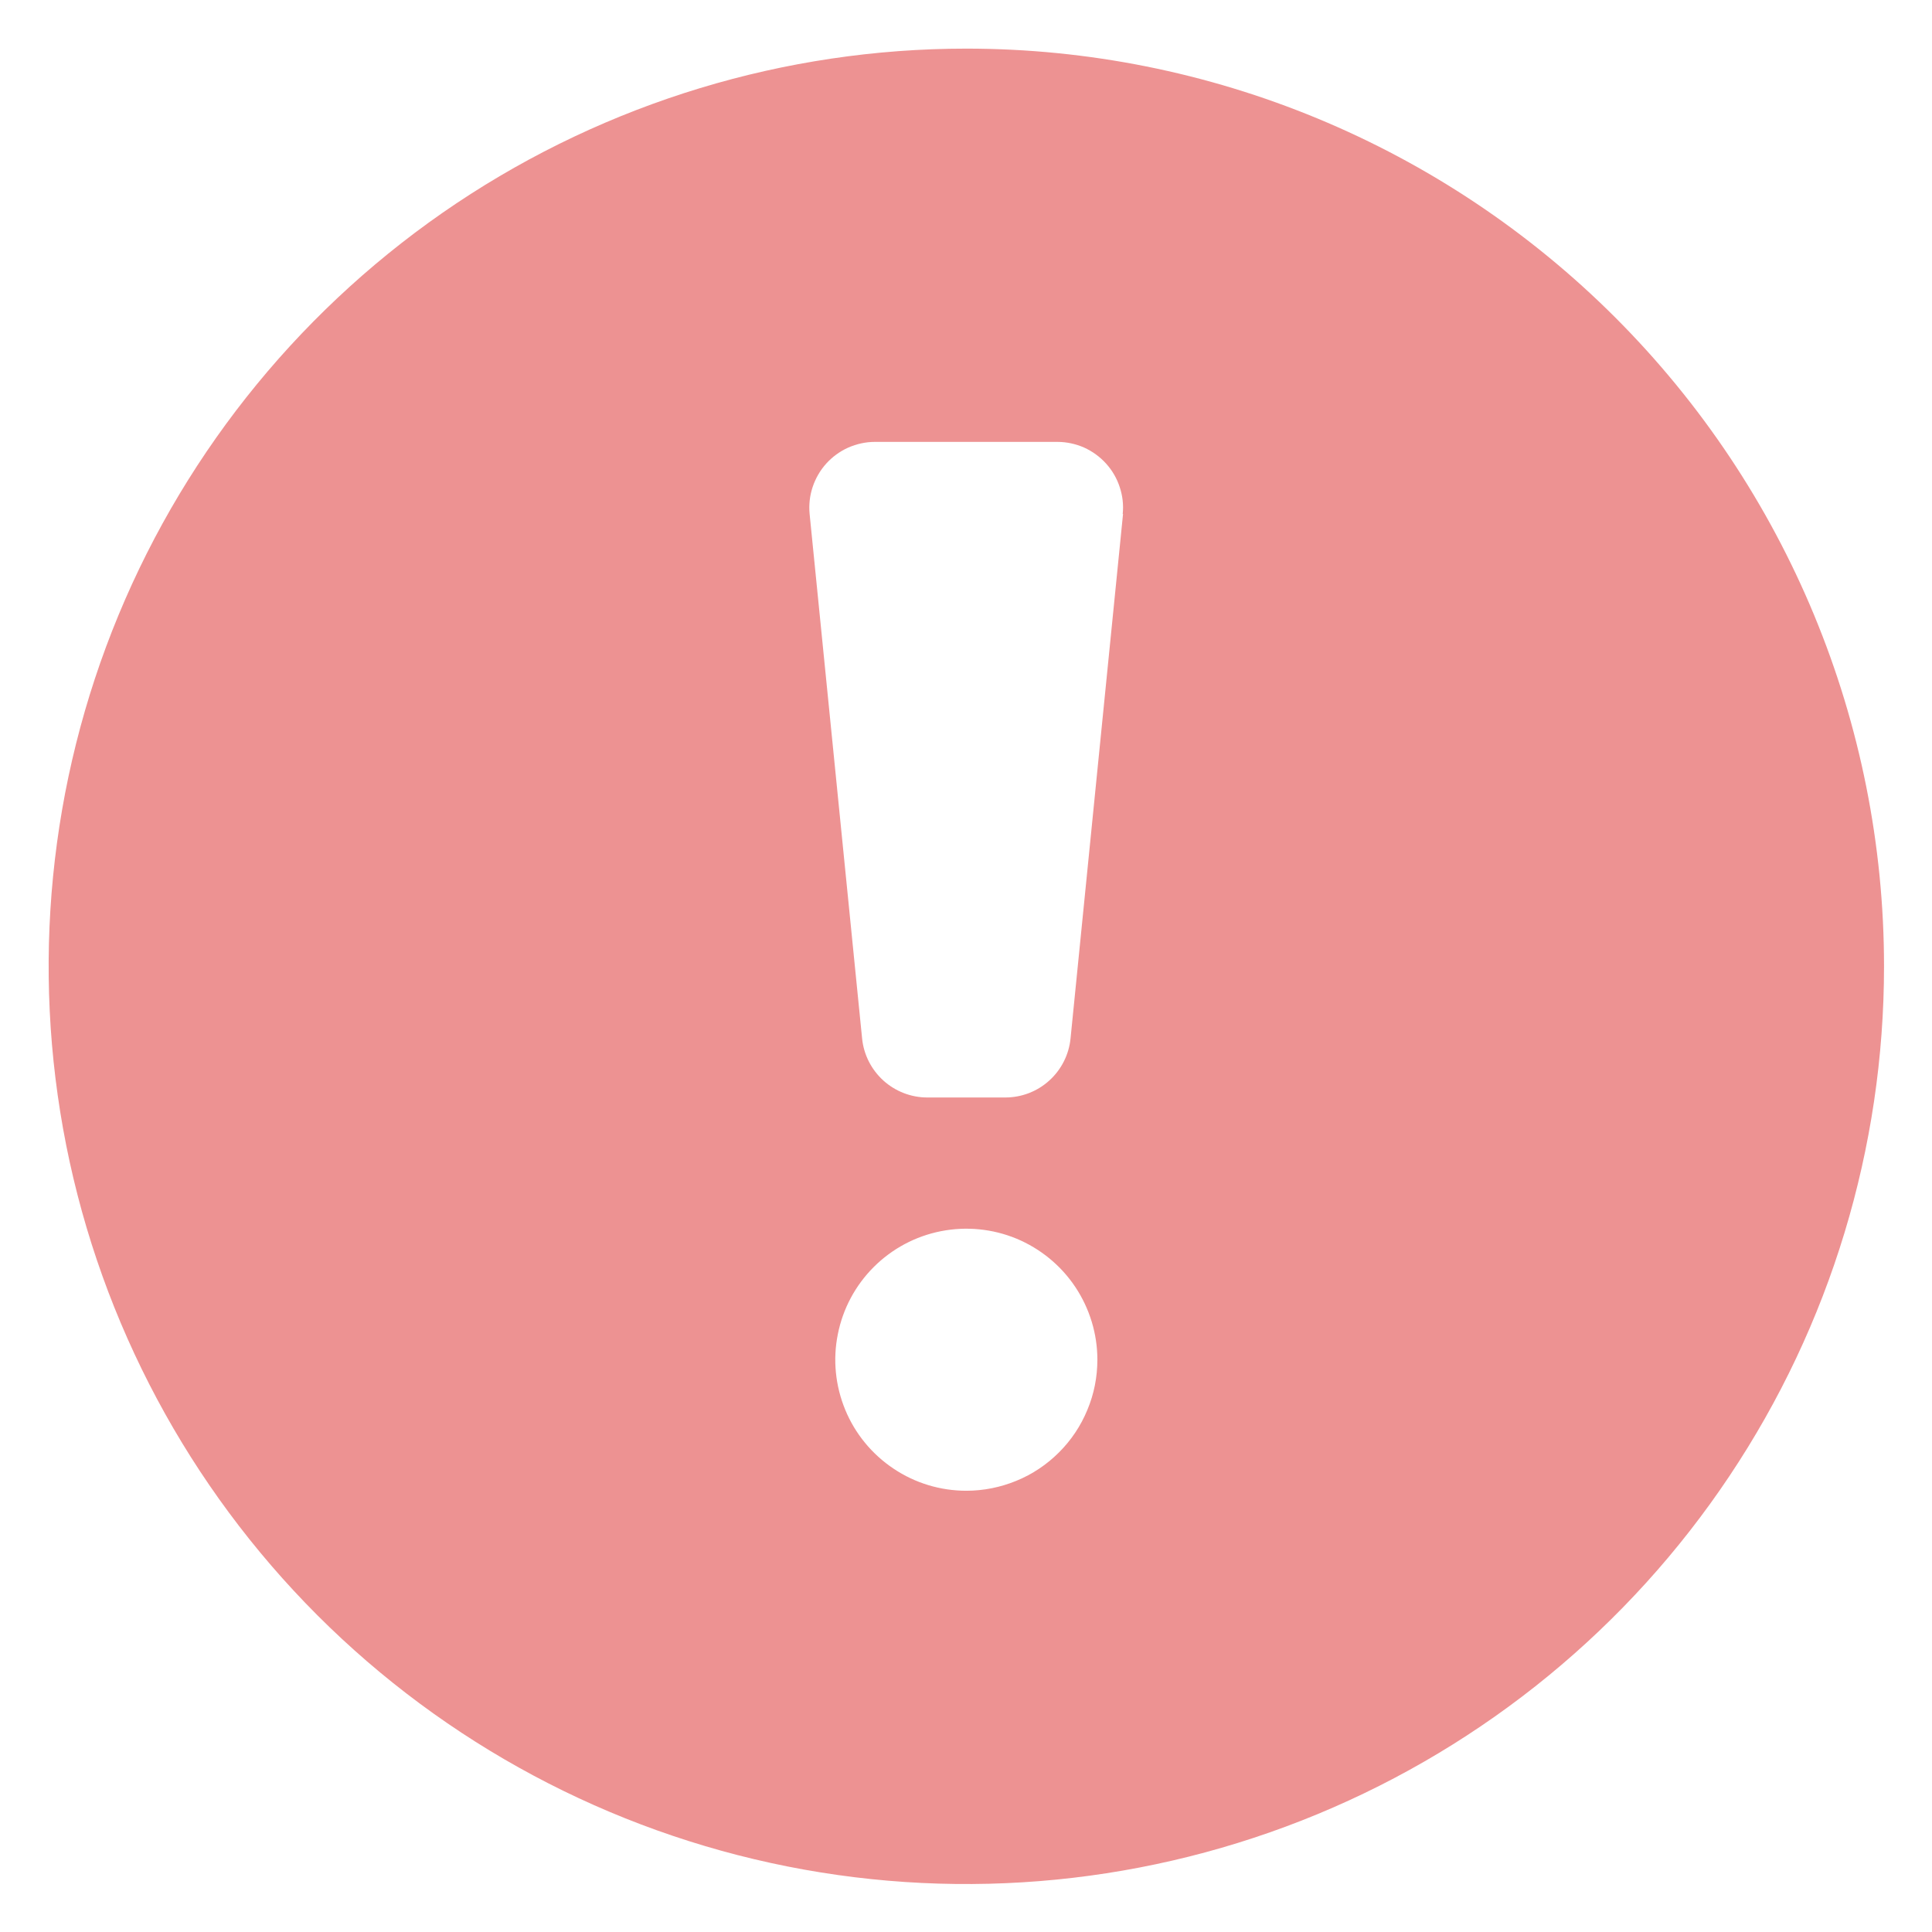 <svg width="18" height="18" viewBox="0 0 18 18" fill="none" xmlns="http://www.w3.org/2000/svg">
<path d="M9.003 0.453C7.312 0.453 5.659 0.955 4.253 1.894C2.847 2.834 1.751 4.169 1.104 5.731C0.457 7.293 0.288 9.013 0.617 10.671C0.947 12.33 1.762 13.853 2.957 15.049C4.153 16.245 5.677 17.059 7.335 17.389C8.994 17.719 10.713 17.549 12.275 16.902C13.837 16.255 15.173 15.159 16.112 13.753C17.052 12.347 17.553 10.694 17.553 9.003C17.553 6.736 16.652 4.561 15.049 2.958C13.445 1.354 11.271 0.453 9.003 0.453M9.003 13.889C8.762 13.889 8.526 13.818 8.325 13.683C8.124 13.549 7.967 13.358 7.875 13.135C7.783 12.912 7.758 12.667 7.806 12.43C7.853 12.193 7.969 11.976 8.14 11.805C8.311 11.634 8.528 11.518 8.765 11.471C9.002 11.424 9.247 11.448 9.47 11.54C9.693 11.633 9.884 11.789 10.018 11.99C10.152 12.191 10.224 12.427 10.224 12.668C10.224 12.829 10.193 12.987 10.131 13.135C10.07 13.284 9.98 13.418 9.867 13.531C9.753 13.645 9.619 13.735 9.47 13.796C9.322 13.857 9.163 13.889 9.003 13.889ZM10.463 4.789L9.974 9.675C9.959 9.826 9.888 9.966 9.776 10.067C9.664 10.169 9.518 10.225 9.366 10.225H8.639C8.488 10.225 8.342 10.168 8.23 10.067C8.118 9.965 8.047 9.826 8.032 9.675L7.543 4.789C7.535 4.704 7.544 4.619 7.571 4.538C7.598 4.457 7.641 4.382 7.698 4.319C7.755 4.256 7.825 4.205 7.903 4.17C7.981 4.136 8.065 4.117 8.15 4.117H9.853C9.938 4.117 10.023 4.136 10.101 4.17C10.178 4.205 10.248 4.256 10.305 4.319C10.362 4.382 10.406 4.457 10.432 4.538C10.459 4.619 10.469 4.704 10.46 4.789" fill="#ED9292"/>
</svg>
